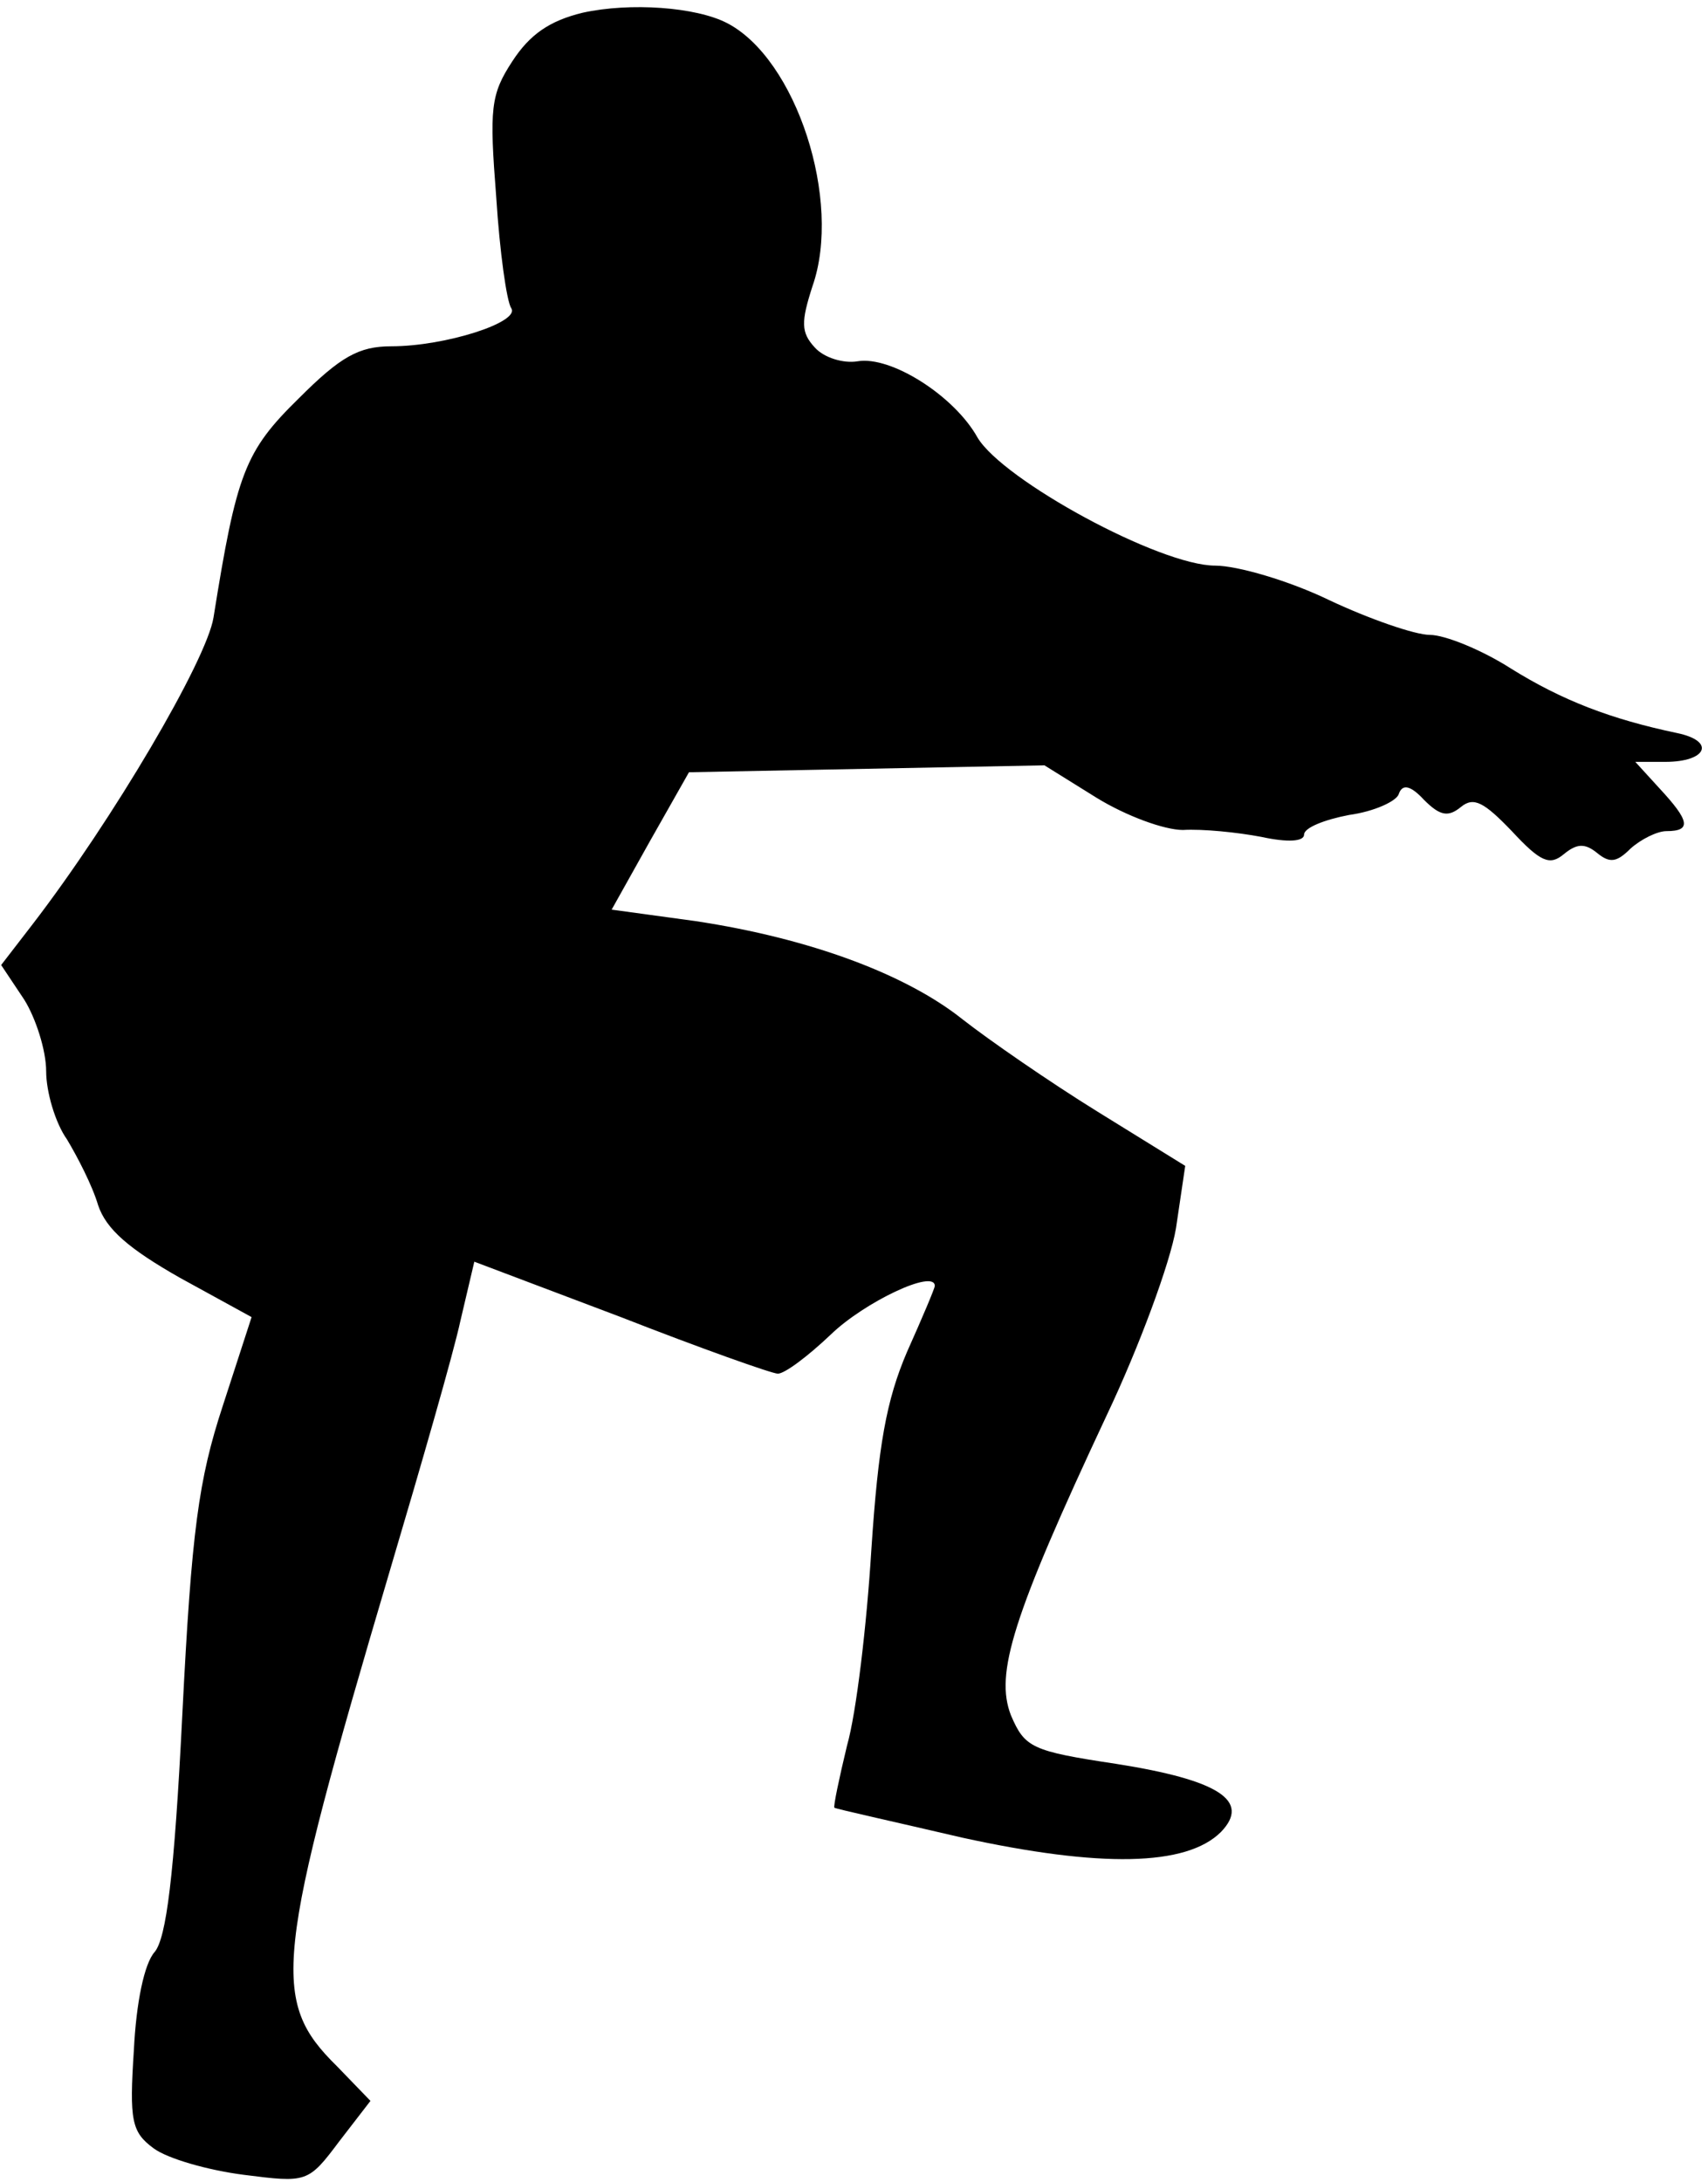 <?xml version="1.0" standalone="no"?>
<!DOCTYPE svg PUBLIC "-//W3C//DTD SVG 20010904//EN"
 "http://www.w3.org/TR/2001/REC-SVG-20010904/DTD/svg10.dtd">
<svg version="1.0" xmlns="http://www.w3.org/2000/svg"
 width="148pt" height="189pt" viewBox="0 0 148 189"
 preserveAspectRatio="xMidYMid meet">
<g transform="translate(0,189) scale(0.1,-0.1)"
fill="#000000" stroke="none">
<path fill="#000000" stroke="none" d="M505 1879 c-29 -7 -46 -19 -61 -42 -19
-29 -20 -41 -14 -118 3 -47 9 -90 13 -96 8 -12 -57 -33 -104 -33 -28 0 -44 -9
-80 -45 -47 -46 -54 -65 -74 -190 -6 -37 -87 -175 -157 -266 l-27 -35 20 -30
c10 -16 19 -44 19 -62 0 -18 8 -45 18 -59 9 -15 22 -40 27 -57 7 -21 27 -38
71 -63 l62 -34 -25 -77 c-21 -64 -27 -108 -35 -267 -7 -141 -14 -194 -24 -206
-9 -10 -16 -44 -18 -85 -4 -61 -2 -71 17 -85 12 -9 47 -19 78 -23 55 -7 56 -7
83 29 l27 35 -29 30 c-58 57 -54 92 46 430 27 91 55 188 61 216 l12 51 127
-48 c69 -27 131 -49 136 -49 6 0 26 15 46 34 29 28 90 57 90 42 0 -2 -11 -28
-24 -57 -18 -42 -25 -81 -31 -172 -4 -65 -13 -141 -21 -169 -7 -29 -12 -53
-11 -54 1 -1 51 -12 111 -26 119 -26 194 -25 224 5 26 27 -2 45 -91 59 -73 11
-79 14 -91 42 -14 36 1 85 83 260 28 59 55 132 60 162 l8 54 -76 47 c-42 26
-94 62 -117 80 -49 39 -132 70 -231 85 l-73 10 33 59 34 60 154 3 154 3 45
-28 c26 -16 59 -28 75 -28 17 1 47 -2 68 -6 23 -5 37 -4 37 2 0 6 18 13 39 17
22 3 41 12 43 18 3 9 10 8 22 -5 14 -14 21 -15 32 -6 11 9 20 4 44 -21 25 -27
33 -30 45 -20 11 9 18 10 29 1 11 -9 17 -8 29 4 9 8 23 15 31 15 22 0 20 9 -6
37 l-21 23 26 0 c36 0 44 18 10 25 -57 12 -99 28 -144 56 -25 16 -57 29 -70
29 -13 0 -53 14 -87 30 -35 17 -80 30 -99 30 -48 0 -184 74 -206 111 -20 36
-75 71 -104 66 -12 -2 -29 3 -37 12 -12 13 -12 22 -2 53 26 74 -14 197 -74
228 -27 14 -84 18 -125 9z"/>
</g>
</svg>
